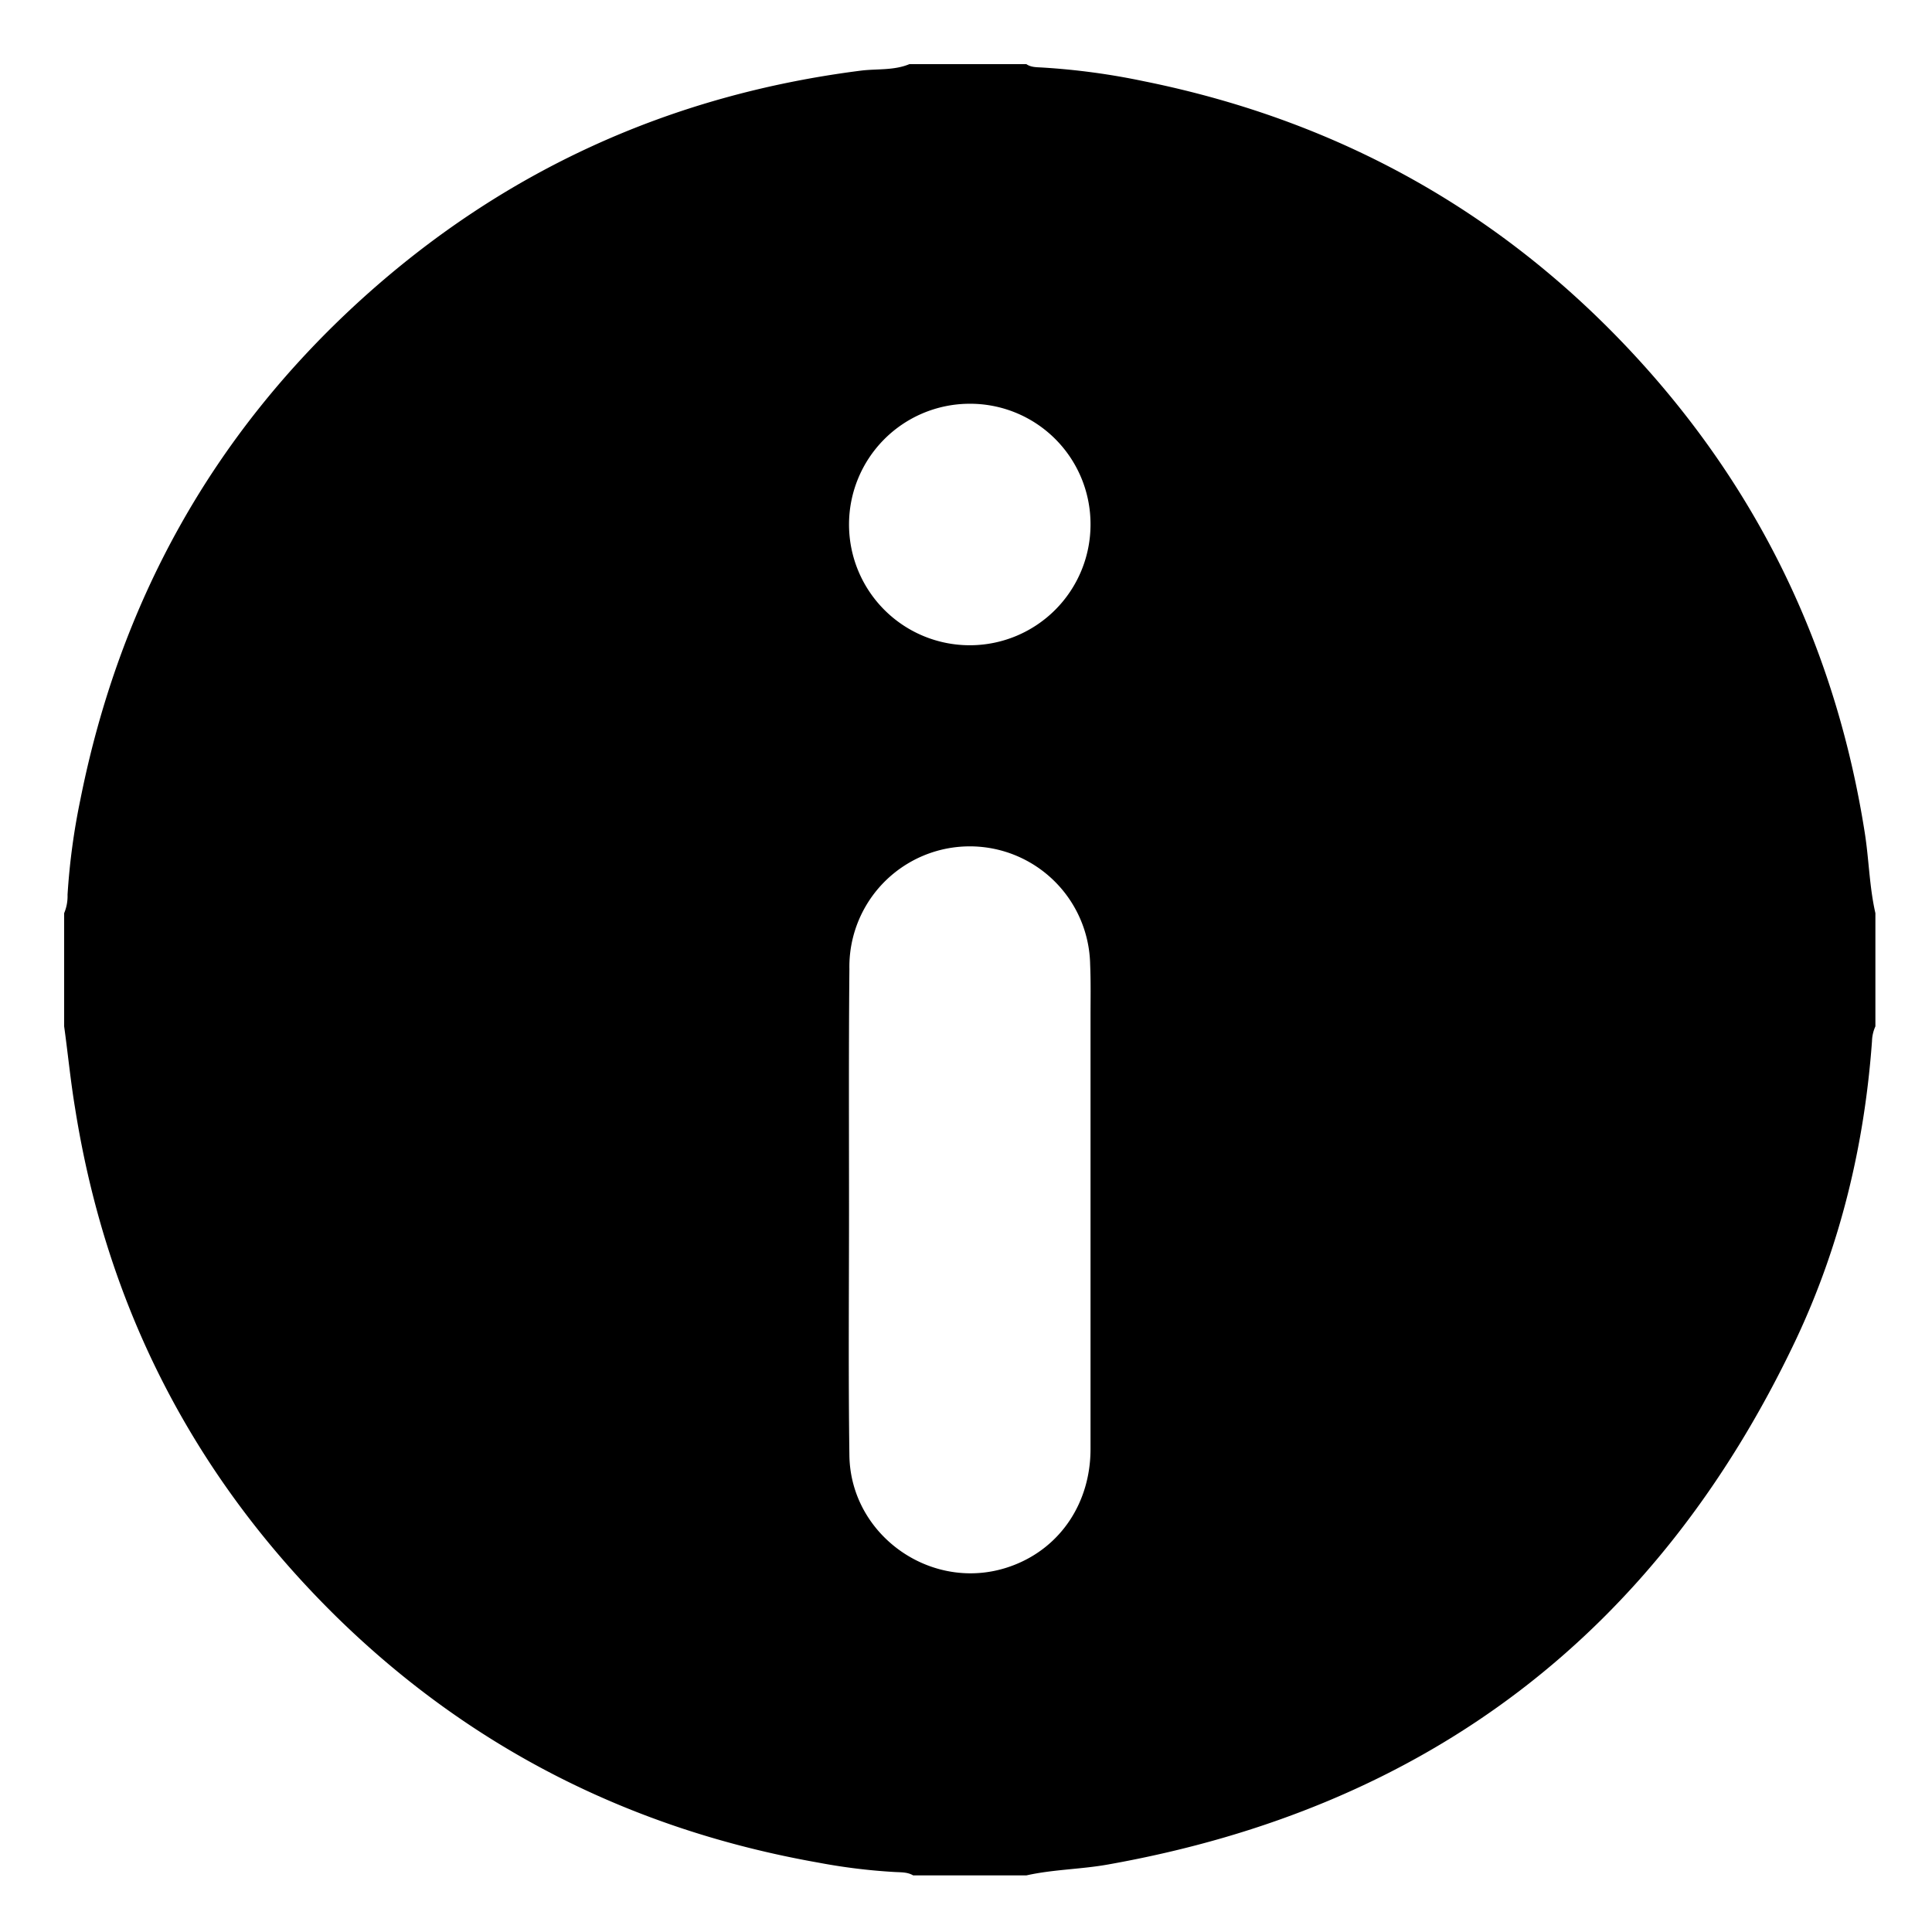 <svg xmlns="http://www.w3.org/2000/svg" viewBox="0 0 512 512">
  <path d="M241,17h31c1.3.9,2.9.8,4.3.9A184.2,184.2,0,0,1,303,21.5c53.7,10.8,98.8,36.7,134.9,77.9,30.5,34.9,49.1,75.5,56.3,121.4,1.1,7,1.2,14.2,2.8,21.2v30a10.1,10.1,0,0,0-.9,3.9c-2,27.6-8.4,54.2-20.2,79.2q-55.2,116.4-182.2,139c-7.2,1.3-14.6,1.3-21.7,2.9H242c-1.5-.9-3.2-.8-4.9-.9a156.3,156.3,0,0,1-20.3-2.5c-49.2-8.7-92-30.2-127.7-65.2Q32.4,372.6,19.9,293.7C18.7,286.5,18,279.2,17,272V242a11.6,11.6,0,0,0,.9-4.9,177.5,177.5,0,0,1,3.4-25.2c10.4-52.2,34.9-96.6,74.4-132.5,37.7-34.2,82-54.3,132.6-60.7C232.5,18.2,236.9,18.7,241,17ZM225,320.7c0,21.7-.2,43.3.1,65s22.8,37.1,43.5,29.1C281.1,410,289,398.2,289,384V269.6c0-4.7.1-9.4-.1-14a31.9,31.9,0,0,0-63.8,1.2C224.9,278.1,225,299.4,225,320.7ZM256.8,107A32,32,0,1,0,289,138.9,31.9,31.9,0,0,0,256.8,107Z"/>
</svg>
